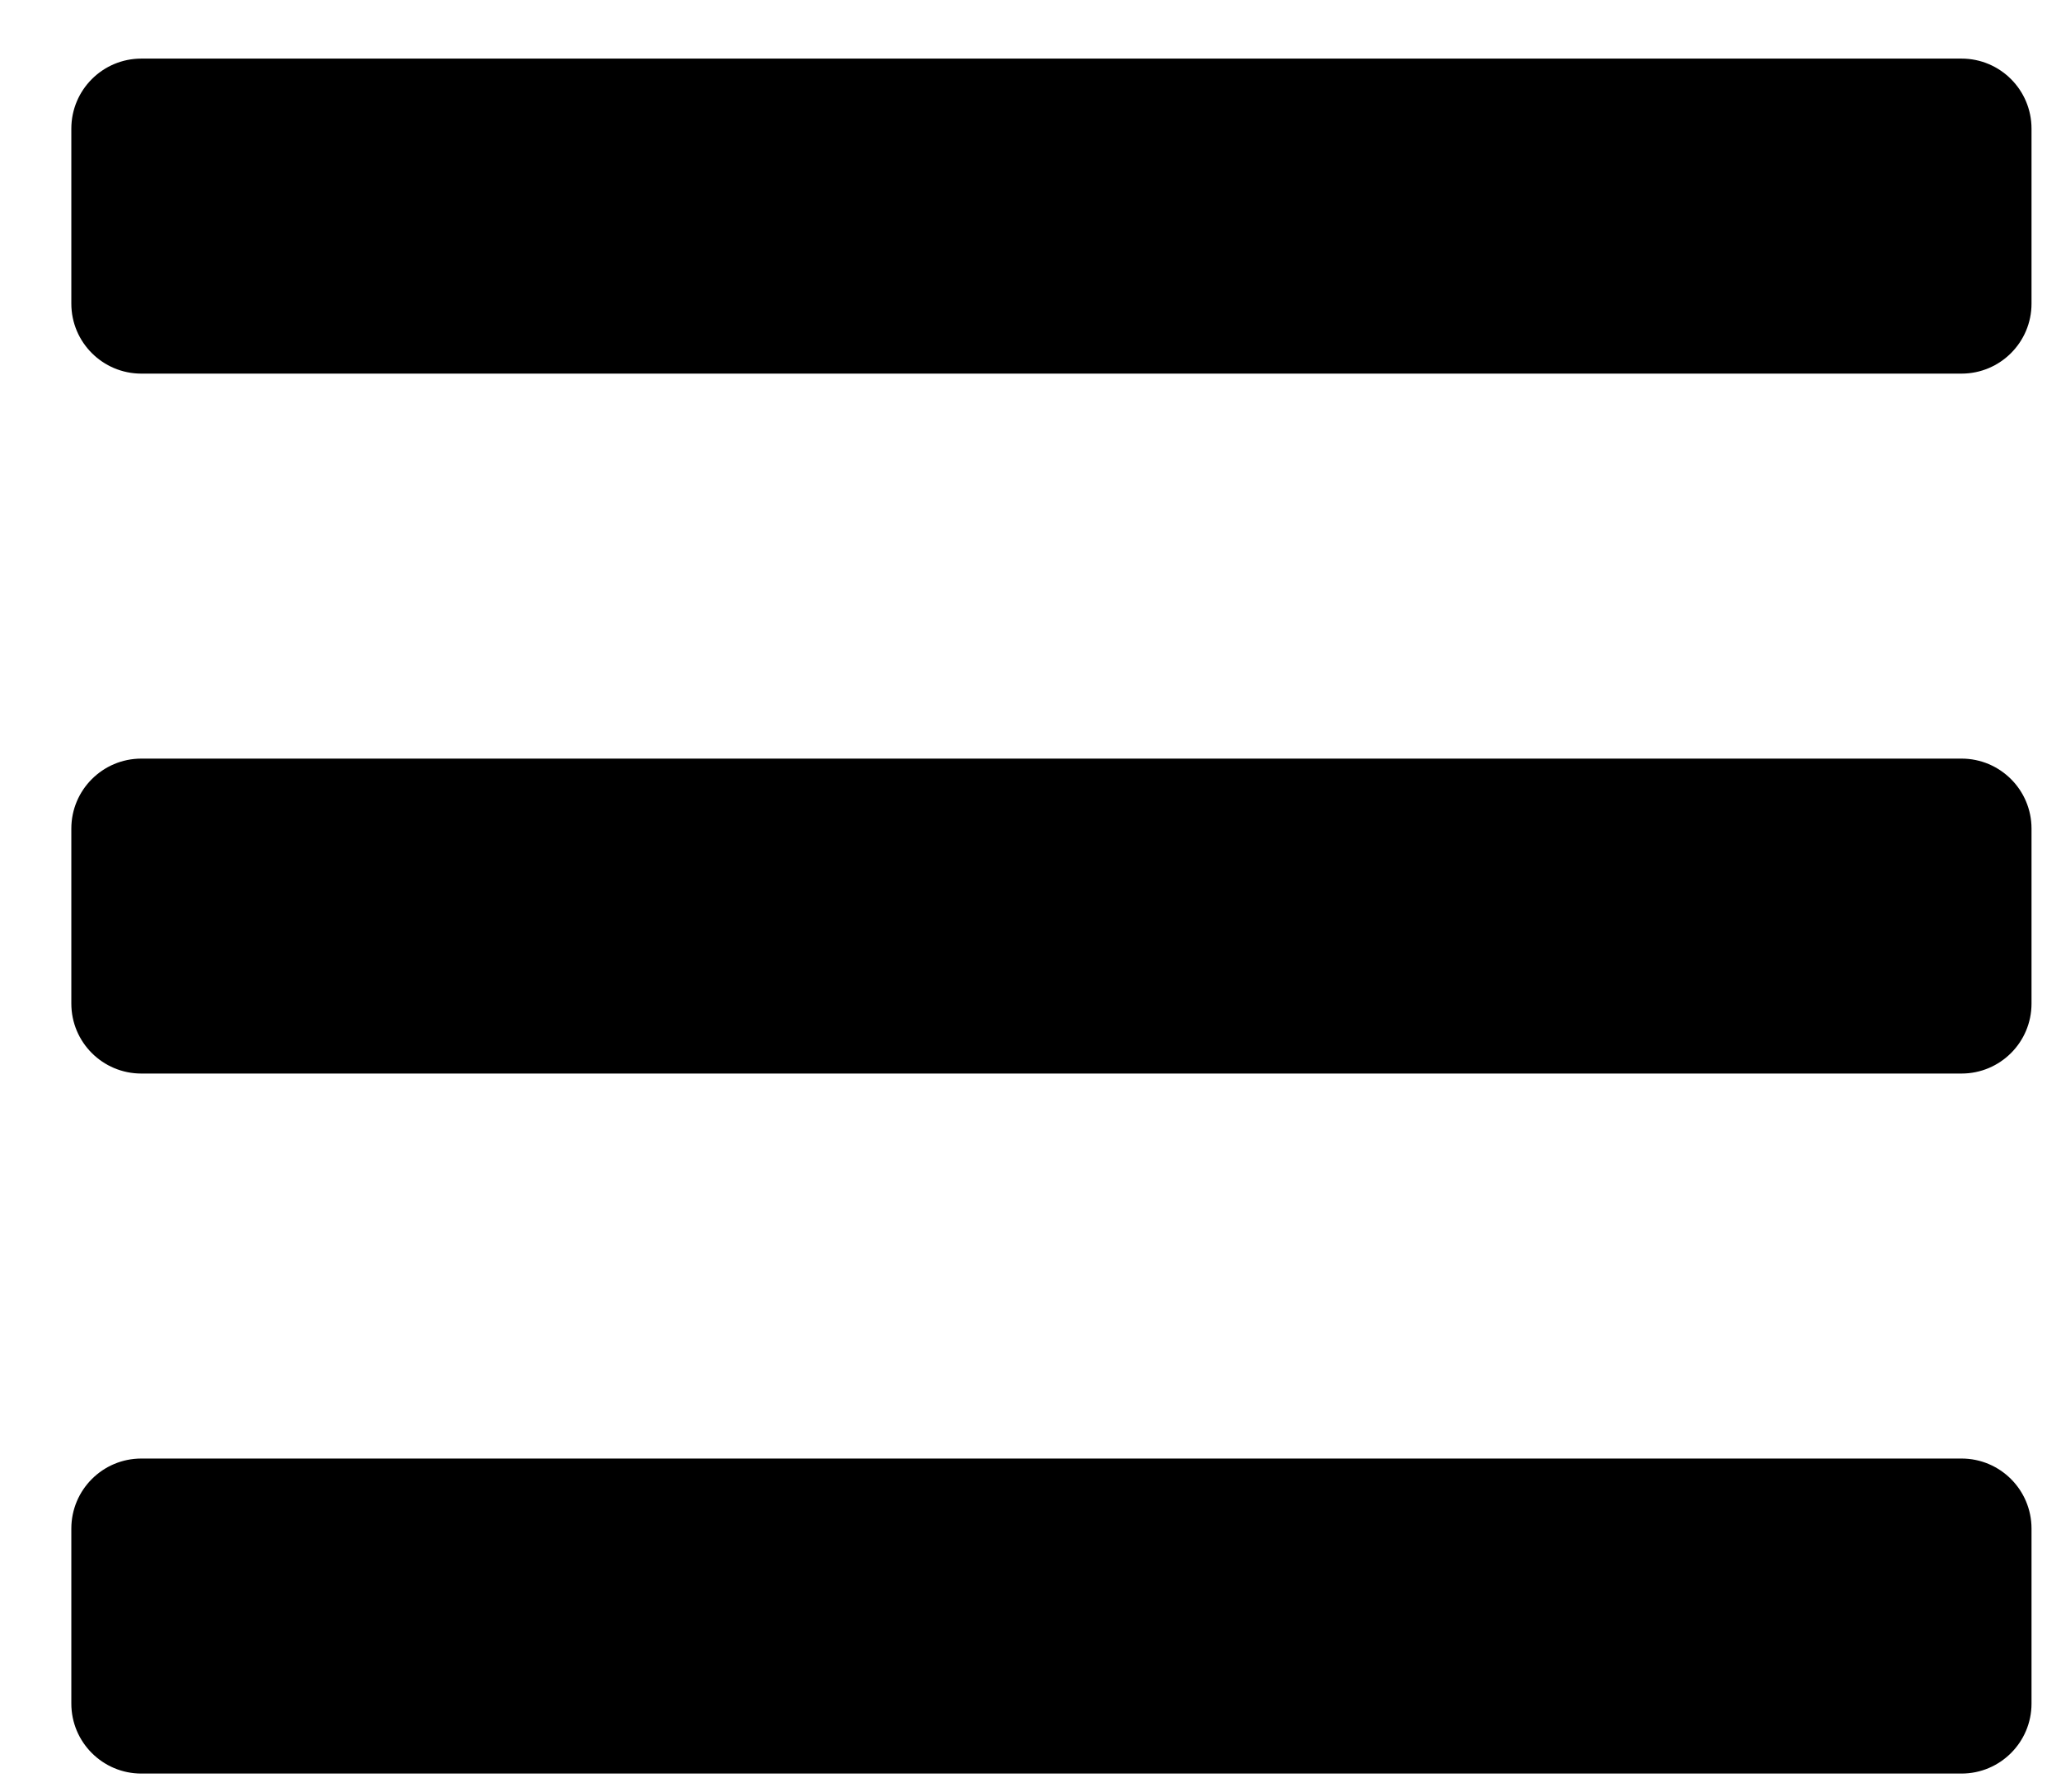 <svg width="23" height="20" viewBox="0 0 23 20" fill="none" xmlns="http://www.w3.org/2000/svg">
<path d="M1.577 4.17H21.89C22.321 4.17 22.671 3.82 22.671 3.389V1.436C22.671 1.004 22.321 0.654 21.89 0.654H1.577C1.146 0.654 0.796 1.004 0.796 1.436V3.389C0.796 3.82 1.146 4.17 1.577 4.17ZM1.577 11.982H21.89C22.321 11.982 22.671 11.633 22.671 11.201V9.248C22.671 8.817 22.321 8.467 21.89 8.467H1.577C1.146 8.467 0.796 8.817 0.796 9.248V11.201C0.796 11.633 1.146 11.982 1.577 11.982ZM1.577 19.795H21.89C22.321 19.795 22.671 19.445 22.671 19.014V17.061C22.671 16.629 22.321 16.279 21.89 16.279H1.577C1.146 16.279 0.796 16.629 0.796 17.061V19.014C0.796 19.445 1.146 19.795 1.577 19.795Z" fill="black"/>
</svg>
